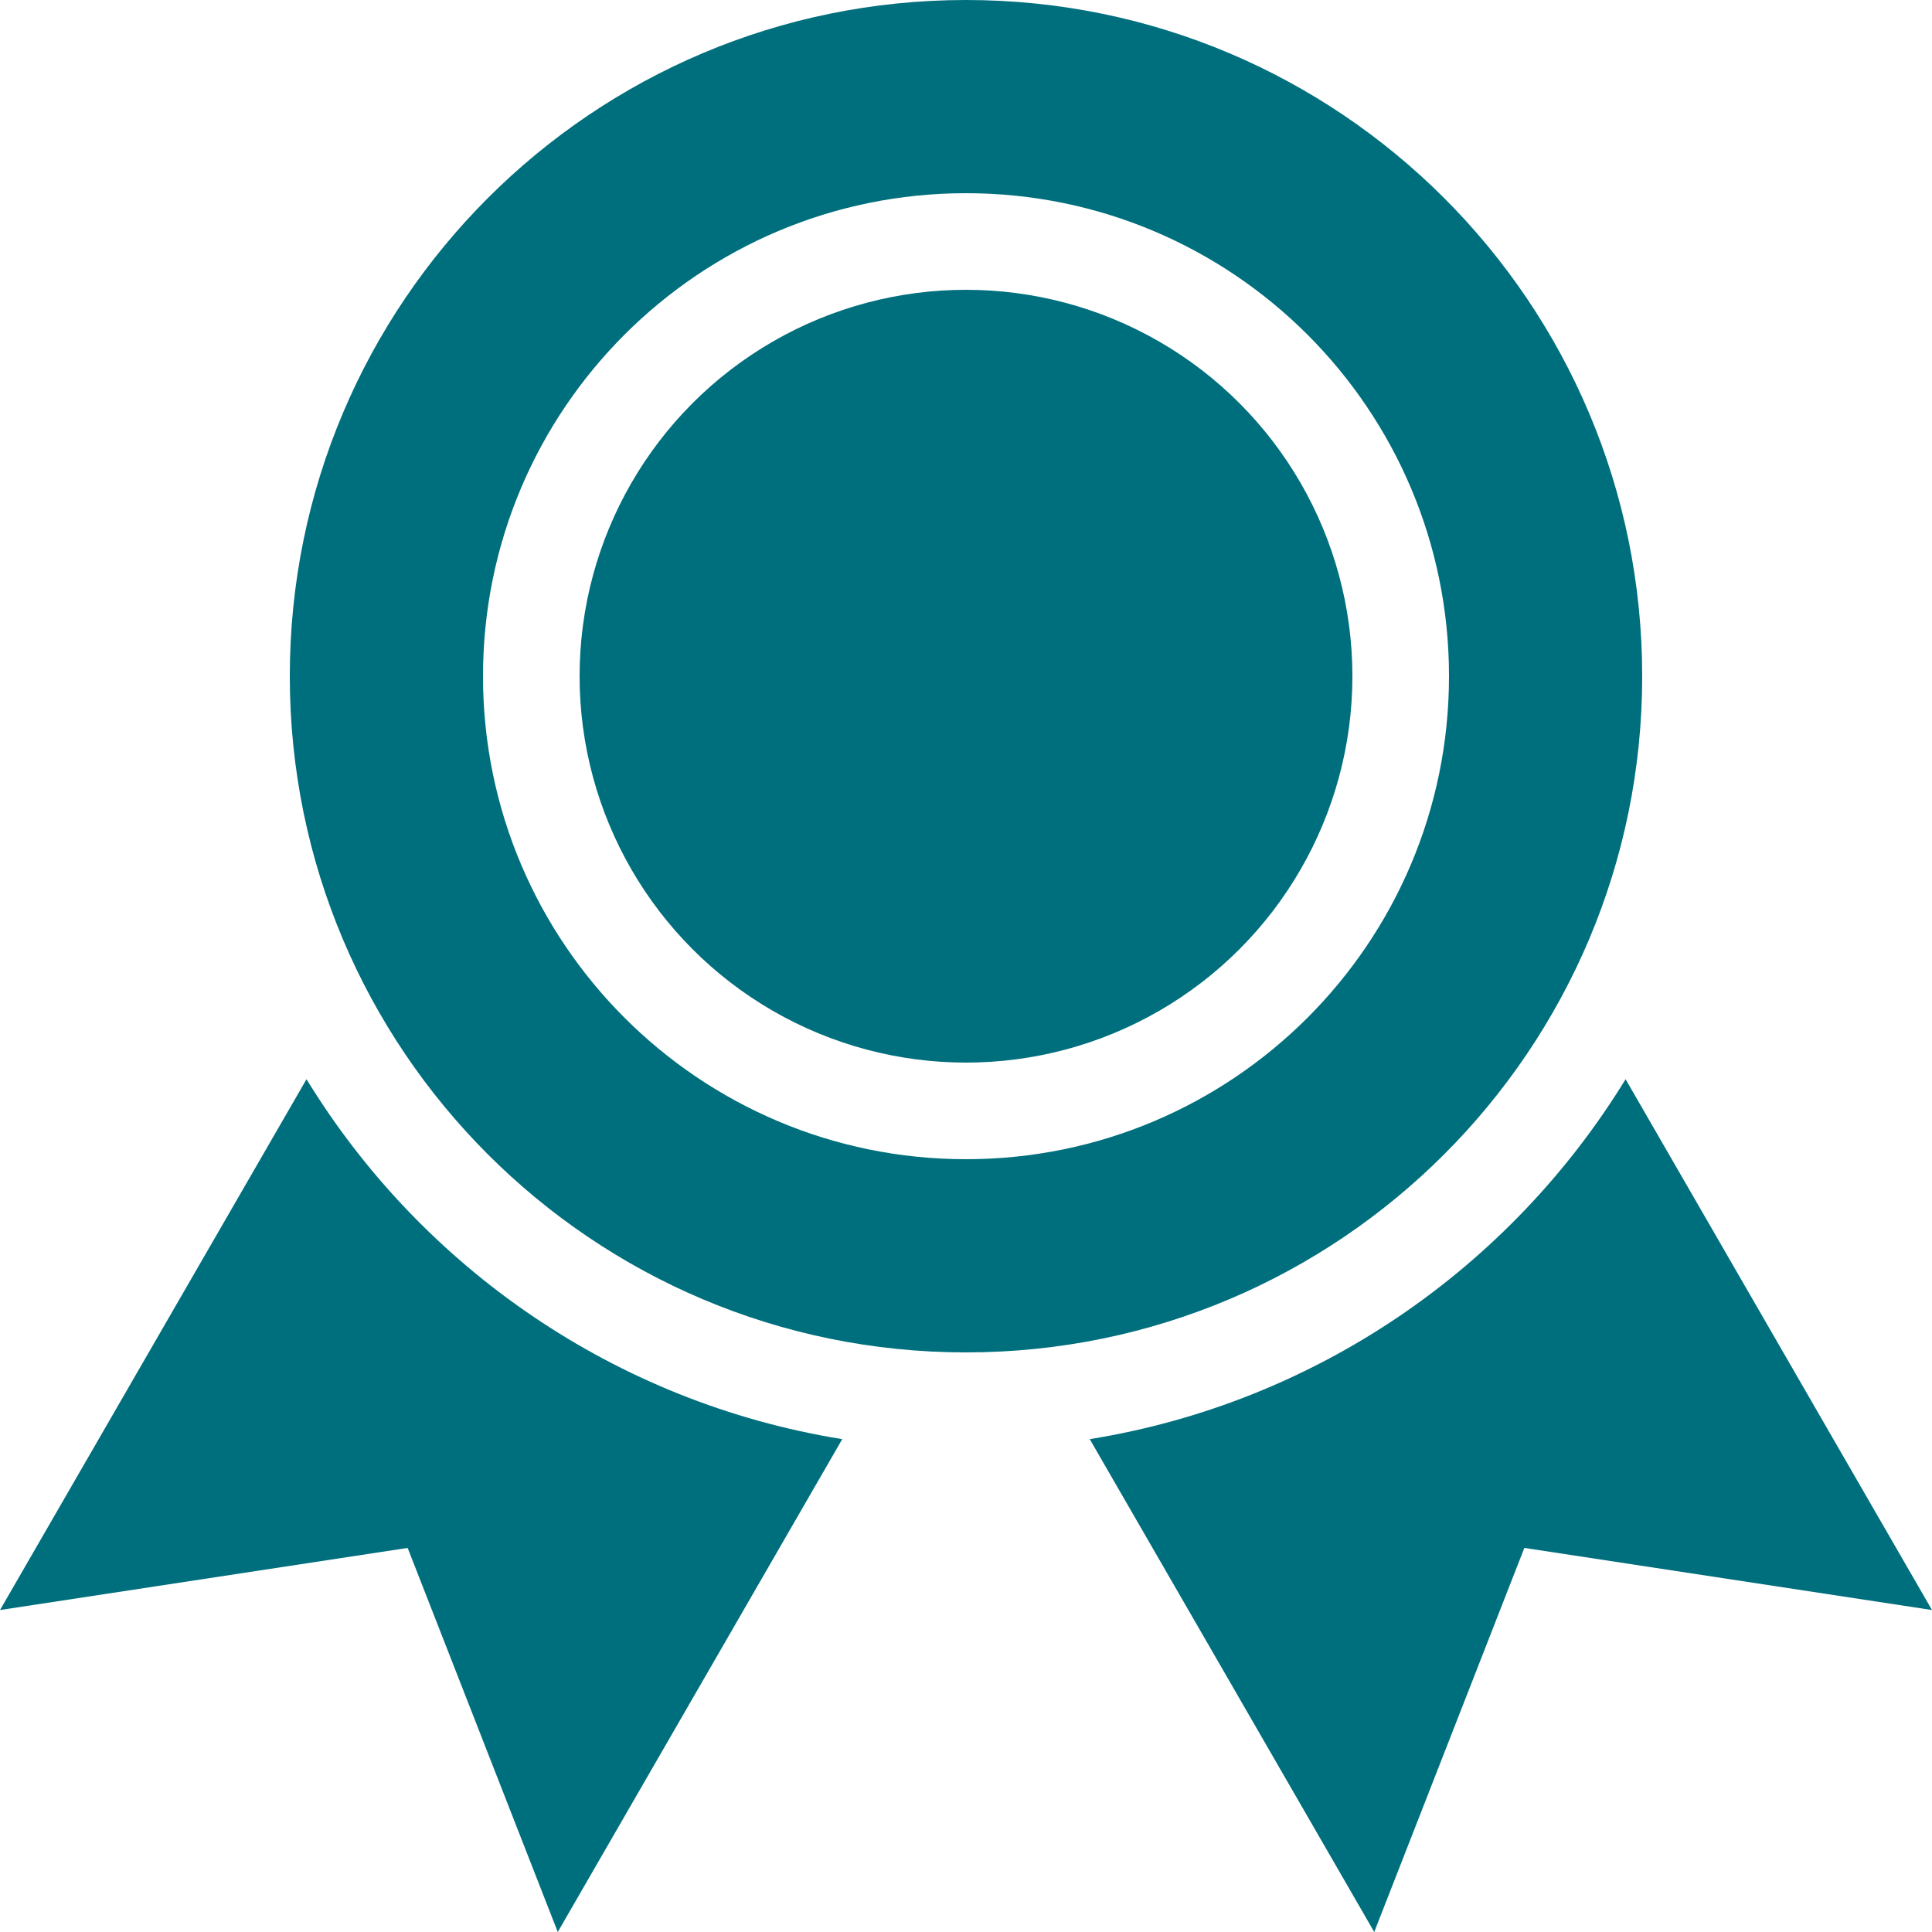 <svg width="20" height="20" viewBox="0 0 20 20" fill="none" xmlns="http://www.w3.org/2000/svg">
<path fill-rule="evenodd" clip-rule="evenodd" d="M10 12C12.761 12 15 9.761 15 7C15 4.239 12.761 2 10 2C7.239 2 5 4.239 5 7C5 9.761 7.239 12 10 12ZM10 14C13.866 14 17 10.866 17 7C17 3.134 13.866 0 10 0C6.134 0 3 3.134 3 7C3 10.866 6.134 14 10 14Z" fill="#006F7D"/>
<circle cx="10" cy="7" r="4" fill="#006F7D"/>
<path fill-rule="evenodd" clip-rule="evenodd" d="M3.173 11.172L0 16.667L4.22 16.024L5.774 20L8.719 14.898C6.372 14.52 4.366 13.122 3.173 11.172Z" fill="#006F7D"/>
<path fill-rule="evenodd" clip-rule="evenodd" d="M16.828 11.172L20 16.667L15.78 16.024L14.226 20L11.281 14.898C13.628 14.52 15.634 13.122 16.828 11.172Z" fill="#006F7D"/>
</svg>
